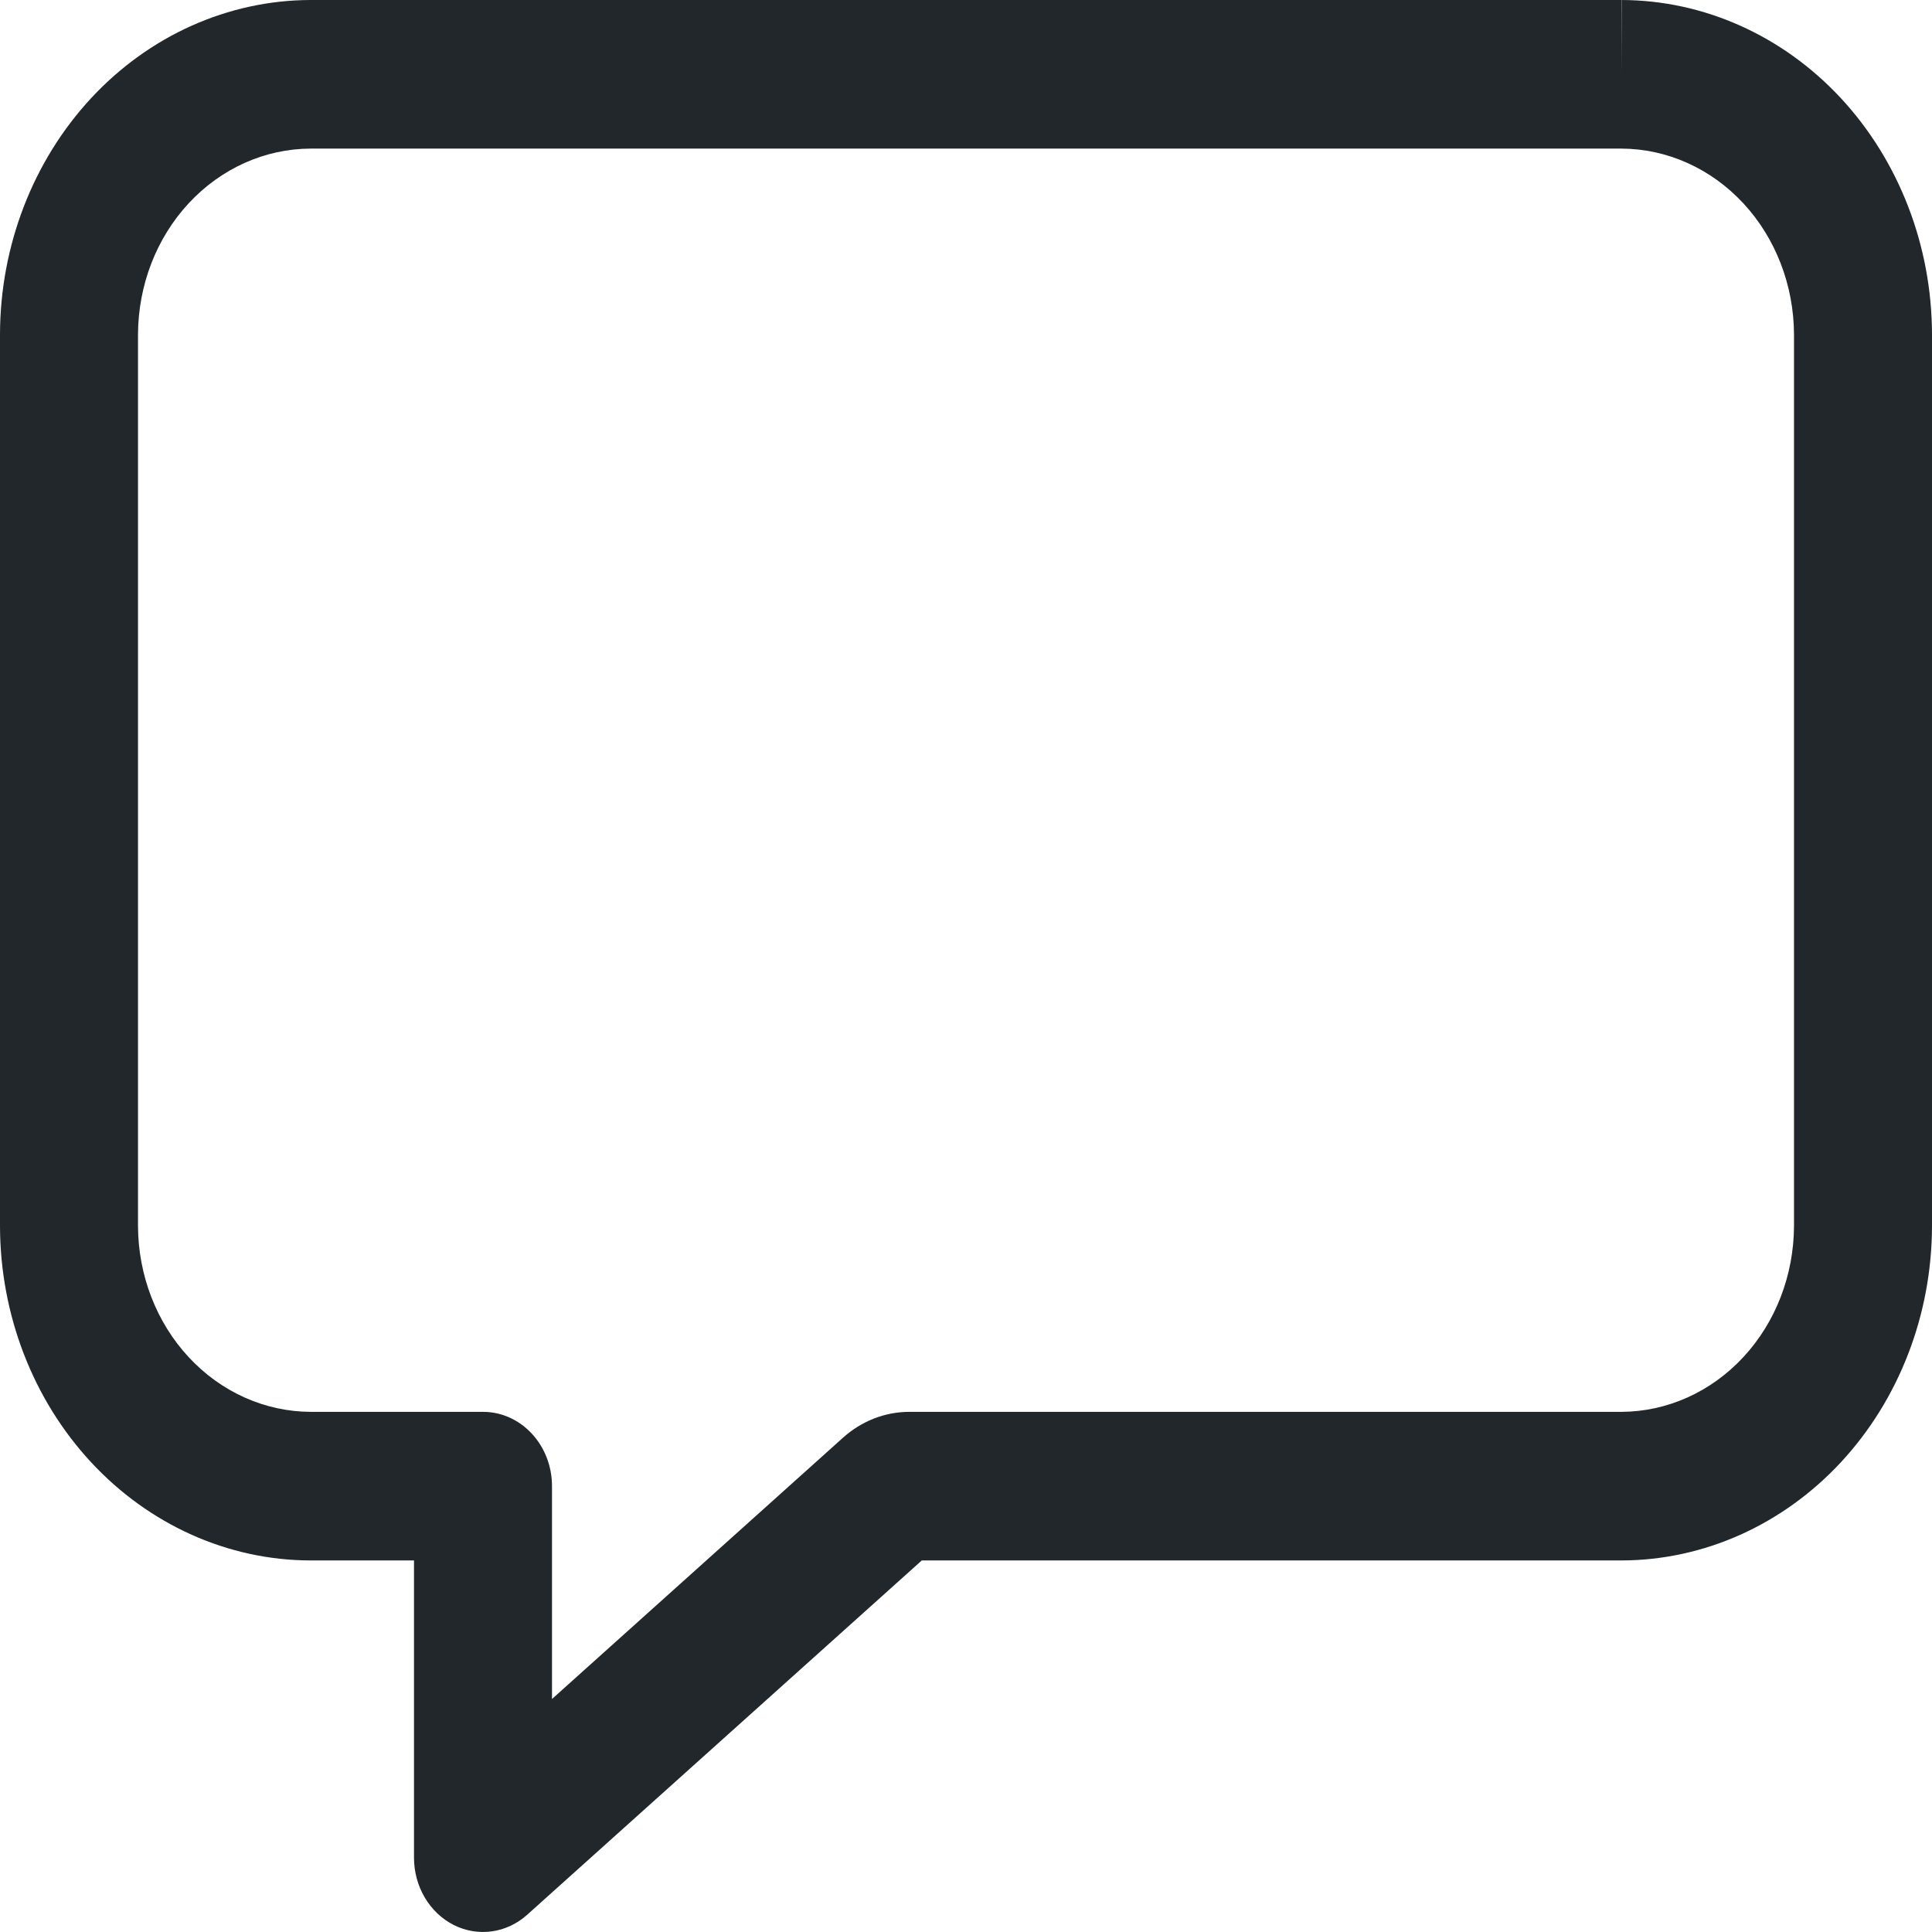 <svg width="35" height="35" viewBox="0 0 35 35" fill="none" xmlns="http://www.w3.org/2000/svg">
<path fill-rule="evenodd" clip-rule="evenodd" d="M5.621 5.45611e-06L5.625 0H29.375V1.346L29.379 5.45611e-06C30.868 0.005 32.295 0.644 33.349 1.778C34.402 2.913 34.996 4.45 35 6.054L35 6.058V22.212L35 22.215C34.996 23.82 34.402 25.357 33.349 26.491C32.295 27.625 30.868 28.265 29.379 28.269L29.375 28.269H16.699L9.55 34.688C9.178 35.022 8.659 35.094 8.22 34.873C7.781 34.651 7.5 34.176 7.5 33.654V28.269H5.625L5.621 28.269C4.132 28.265 2.704 27.625 1.651 26.491C0.598 25.357 0.004 23.82 5.06639e-06 22.215L0 22.212V6.058L5.06639e-06 6.054C0.004 4.45 0.598 2.913 1.651 1.778C2.704 0.644 4.132 0.005 5.621 5.45611e-06ZM16.873 28.113C16.873 28.113 16.873 28.113 16.872 28.113L16.873 28.113ZM29.373 2.692H5.627C4.798 2.695 4.005 3.051 3.419 3.682C2.833 4.313 2.503 5.168 2.5 6.06V22.209C2.503 23.102 2.833 23.956 3.419 24.587C4.005 25.218 4.799 25.574 5.627 25.577H8.75C9.44 25.577 10 26.18 10 26.923V30.779L15.271 26.046C15.271 26.046 15.271 26.046 15.271 26.046C15.608 25.743 16.034 25.577 16.473 25.577C16.473 25.577 16.473 25.577 16.473 25.577H29.373C30.201 25.574 30.995 25.218 31.581 24.587C32.167 23.956 32.497 23.102 32.5 22.209V6.06C32.497 5.168 32.167 4.313 31.581 3.682C30.995 3.051 30.201 2.695 29.373 2.692Z" fill="#21272A"/>
</svg>
